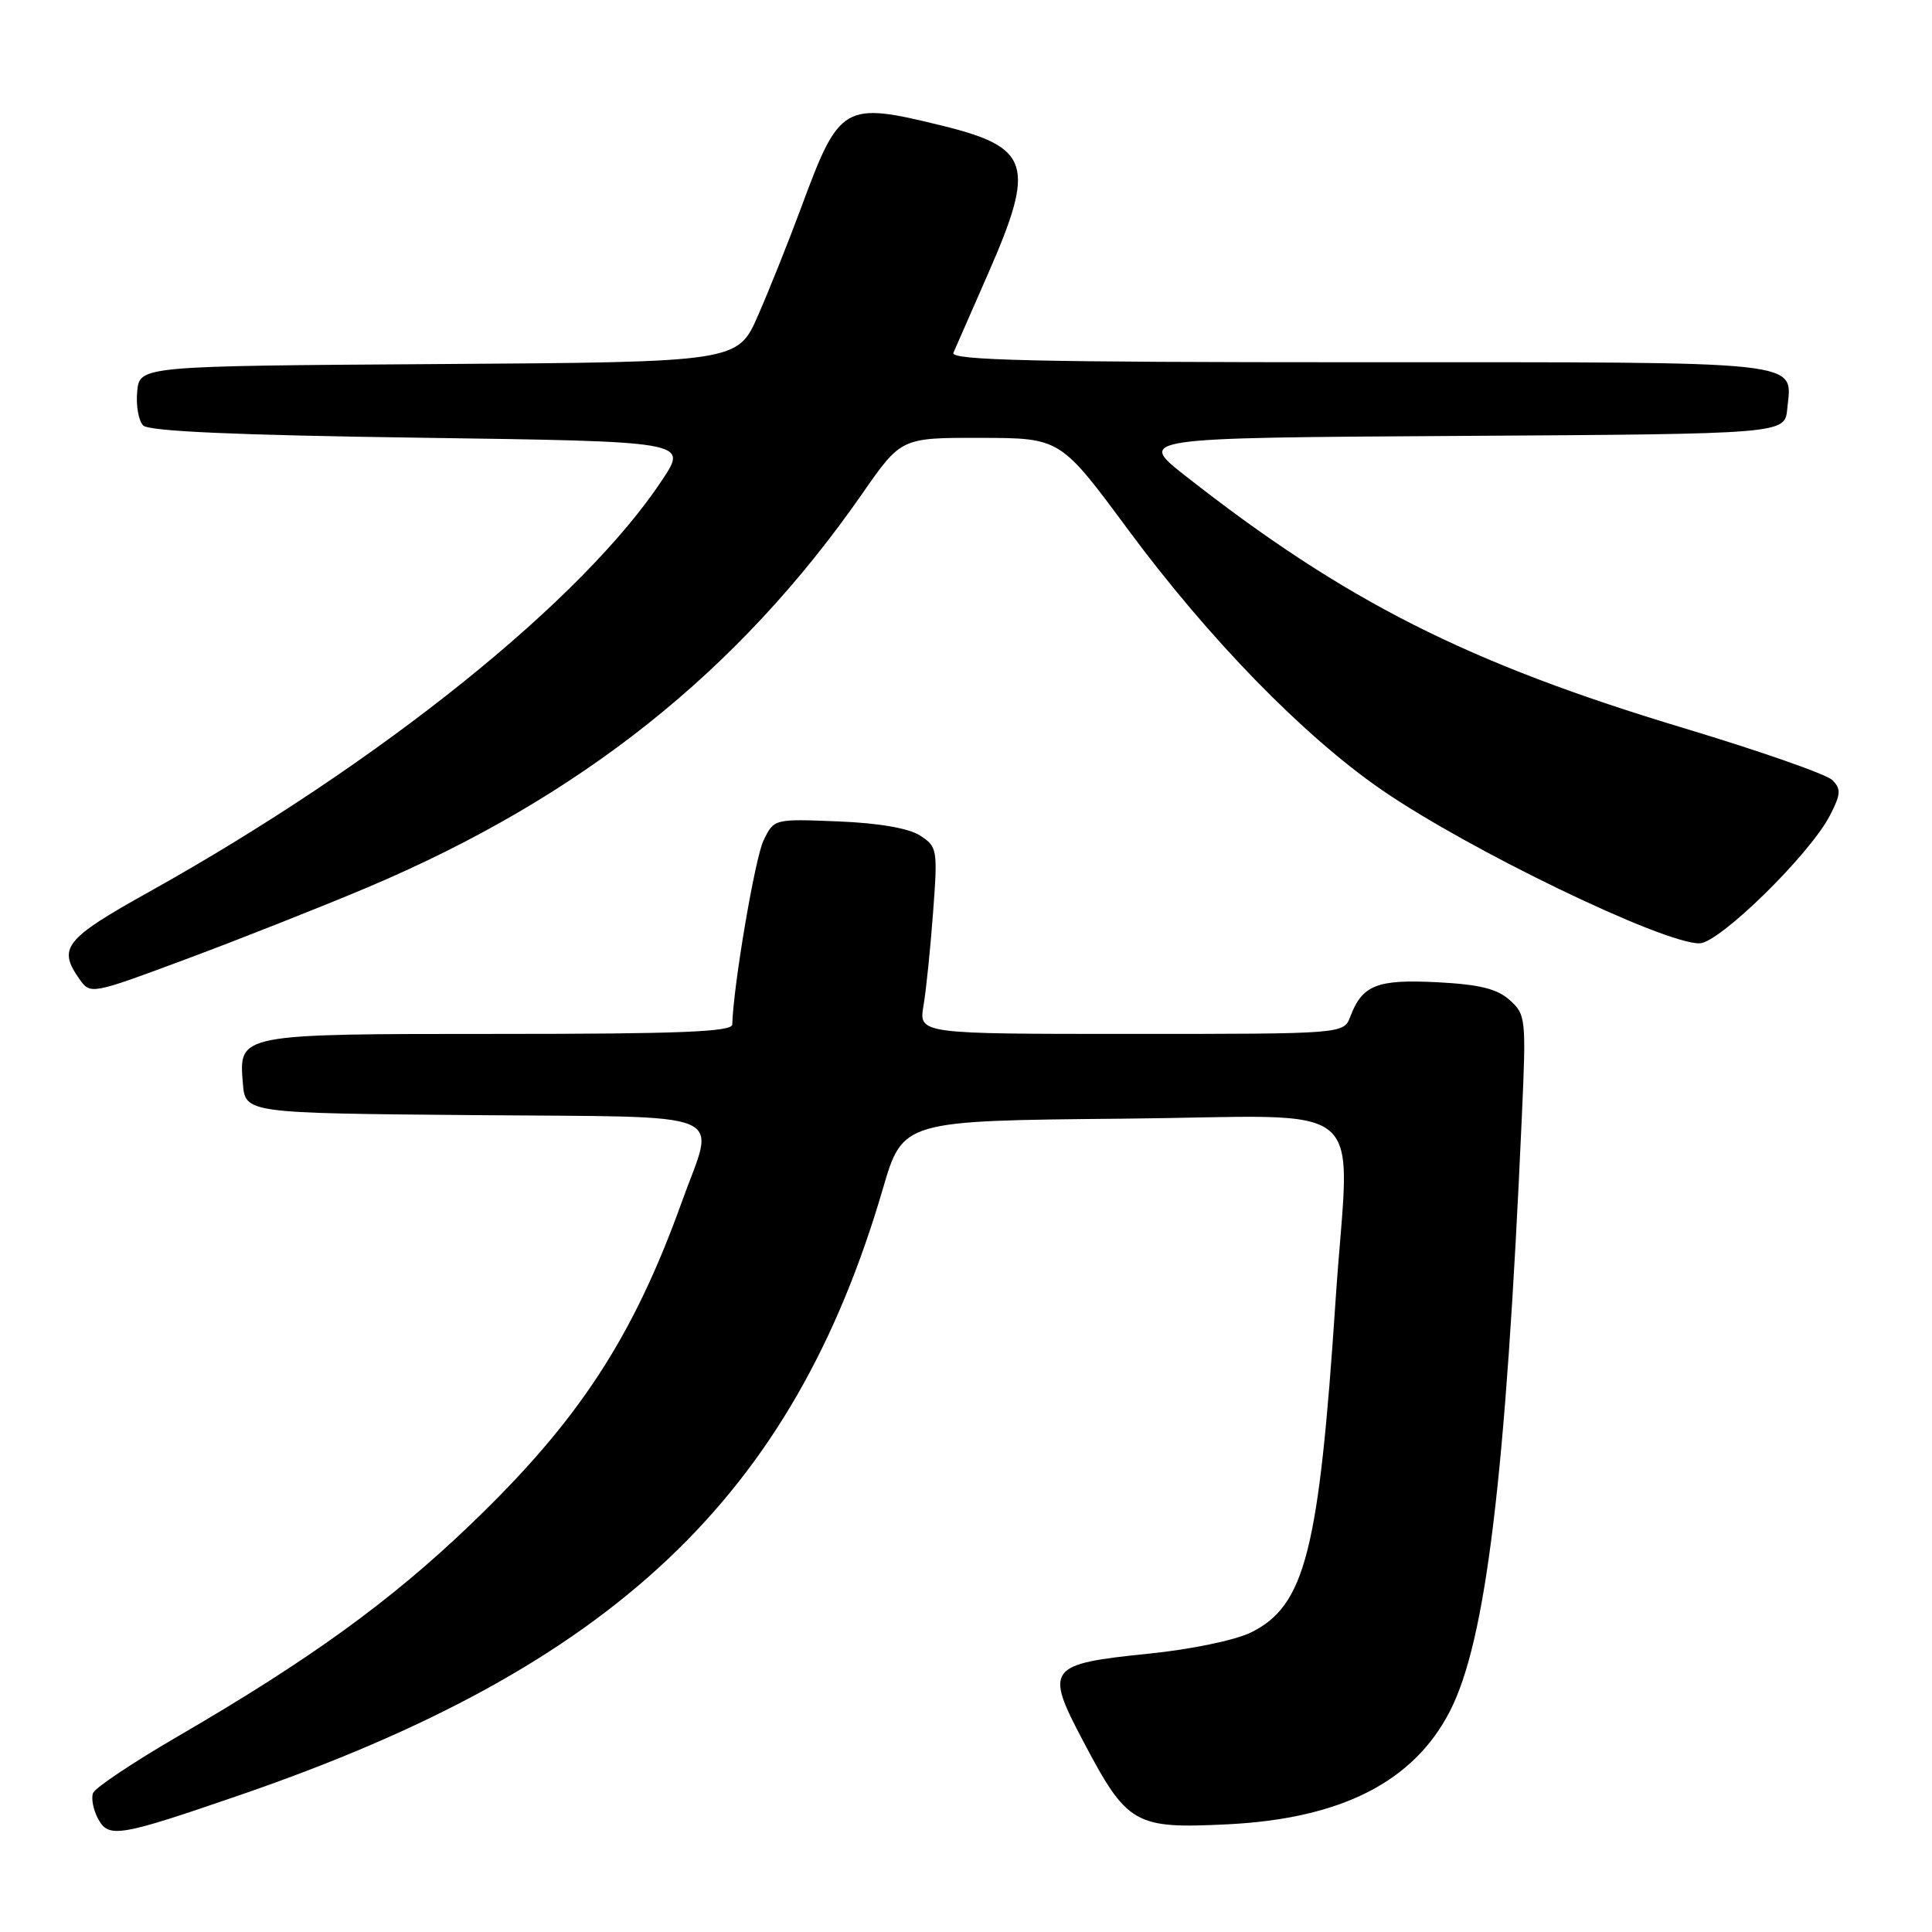<?xml version="1.0" encoding="UTF-8" standalone="no"?>
<!DOCTYPE svg PUBLIC "-//W3C//DTD SVG 1.1//EN" "http://www.w3.org/Graphics/SVG/1.1/DTD/svg11.dtd" >
<svg xmlns="http://www.w3.org/2000/svg" xmlns:xlink="http://www.w3.org/1999/xlink" version="1.1" viewBox="0 0 256 256">
 <g >
 <path fill="currentColor"
d=" M 31.98 237.79 C 81.28 220.81 105.05 198.36 116.99 157.50 C 119.63 148.50 119.63 148.50 148.81 148.23 C 182.41 147.93 178.80 144.86 176.98 172.17 C 174.77 205.57 172.94 212.76 165.76 216.31 C 163.69 217.33 157.82 218.55 152.30 219.11 C 138.81 220.48 138.40 221.01 143.50 230.66 C 149.37 241.80 150.31 242.34 162.67 241.73 C 177.71 240.98 187.30 236.11 192.11 226.76 C 196.90 217.45 199.52 195.81 201.65 148.00 C 202.24 134.94 202.18 134.43 200.04 132.51 C 198.36 131.01 196.03 130.44 190.40 130.15 C 182.45 129.75 180.51 130.52 178.92 134.71 C 178.05 137.00 178.05 137.00 149.89 137.00 C 121.74 137.00 121.74 137.00 122.37 133.25 C 122.72 131.19 123.29 125.61 123.64 120.87 C 124.26 112.53 124.20 112.18 121.89 110.70 C 120.38 109.74 116.39 109.05 111.03 108.84 C 102.56 108.50 102.56 108.50 101.17 111.37 C 100.04 113.70 97.16 130.67 97.03 135.75 C 97.01 136.72 90.15 137.00 66.19 137.00 C 31.48 137.00 31.64 136.97 32.18 143.54 C 32.50 147.50 32.50 147.50 62.75 147.76 C 97.63 148.07 94.79 146.89 90.37 159.19 C 83.89 177.24 76.66 188.29 62.34 202.01 C 51.76 212.16 41.05 219.91 23.66 230.02 C 17.69 233.49 12.59 236.89 12.33 237.59 C 12.06 238.28 12.36 239.81 12.99 240.99 C 14.39 243.61 15.75 243.38 31.98 237.79 Z  M 48.64 117.61 C 76.86 105.69 97.87 88.98 114.27 65.39 C 119.41 58.00 119.41 58.00 129.95 58.02 C 140.50 58.04 140.50 58.04 149.50 70.21 C 160.19 84.66 172.74 97.54 183.11 104.68 C 194.62 112.61 220.27 125.00 225.18 125.00 C 227.79 125.00 239.79 113.25 242.47 108.06 C 243.93 105.24 243.97 104.55 242.80 103.37 C 242.03 102.60 233.21 99.52 223.18 96.50 C 194.42 87.85 178.23 79.66 157.08 63.06 C 150.67 58.02 150.67 58.02 193.58 57.76 C 236.50 57.50 236.50 57.50 236.82 54.18 C 237.44 47.69 240.24 48.00 180.27 48.00 C 137.06 48.00 125.90 47.74 126.33 46.75 C 126.63 46.06 128.70 41.33 130.94 36.23 C 137.26 21.82 136.53 19.52 124.79 16.64 C 111.77 13.45 111.24 13.76 106.16 27.50 C 104.53 31.90 101.97 38.31 100.47 41.74 C 97.75 47.98 97.75 47.98 58.12 48.24 C 18.50 48.50 18.50 48.50 18.18 51.88 C 18.00 53.73 18.36 55.76 18.98 56.38 C 19.74 57.15 31.30 57.66 55.60 58.00 C 91.11 58.50 91.11 58.50 87.81 63.50 C 77.28 79.49 50.43 101.06 19.75 118.18 C 8.58 124.41 7.63 125.60 10.49 129.68 C 11.98 131.81 11.98 131.81 24.77 127.05 C 31.80 124.43 42.54 120.18 48.64 117.61 Z "/>
</g>
</svg>